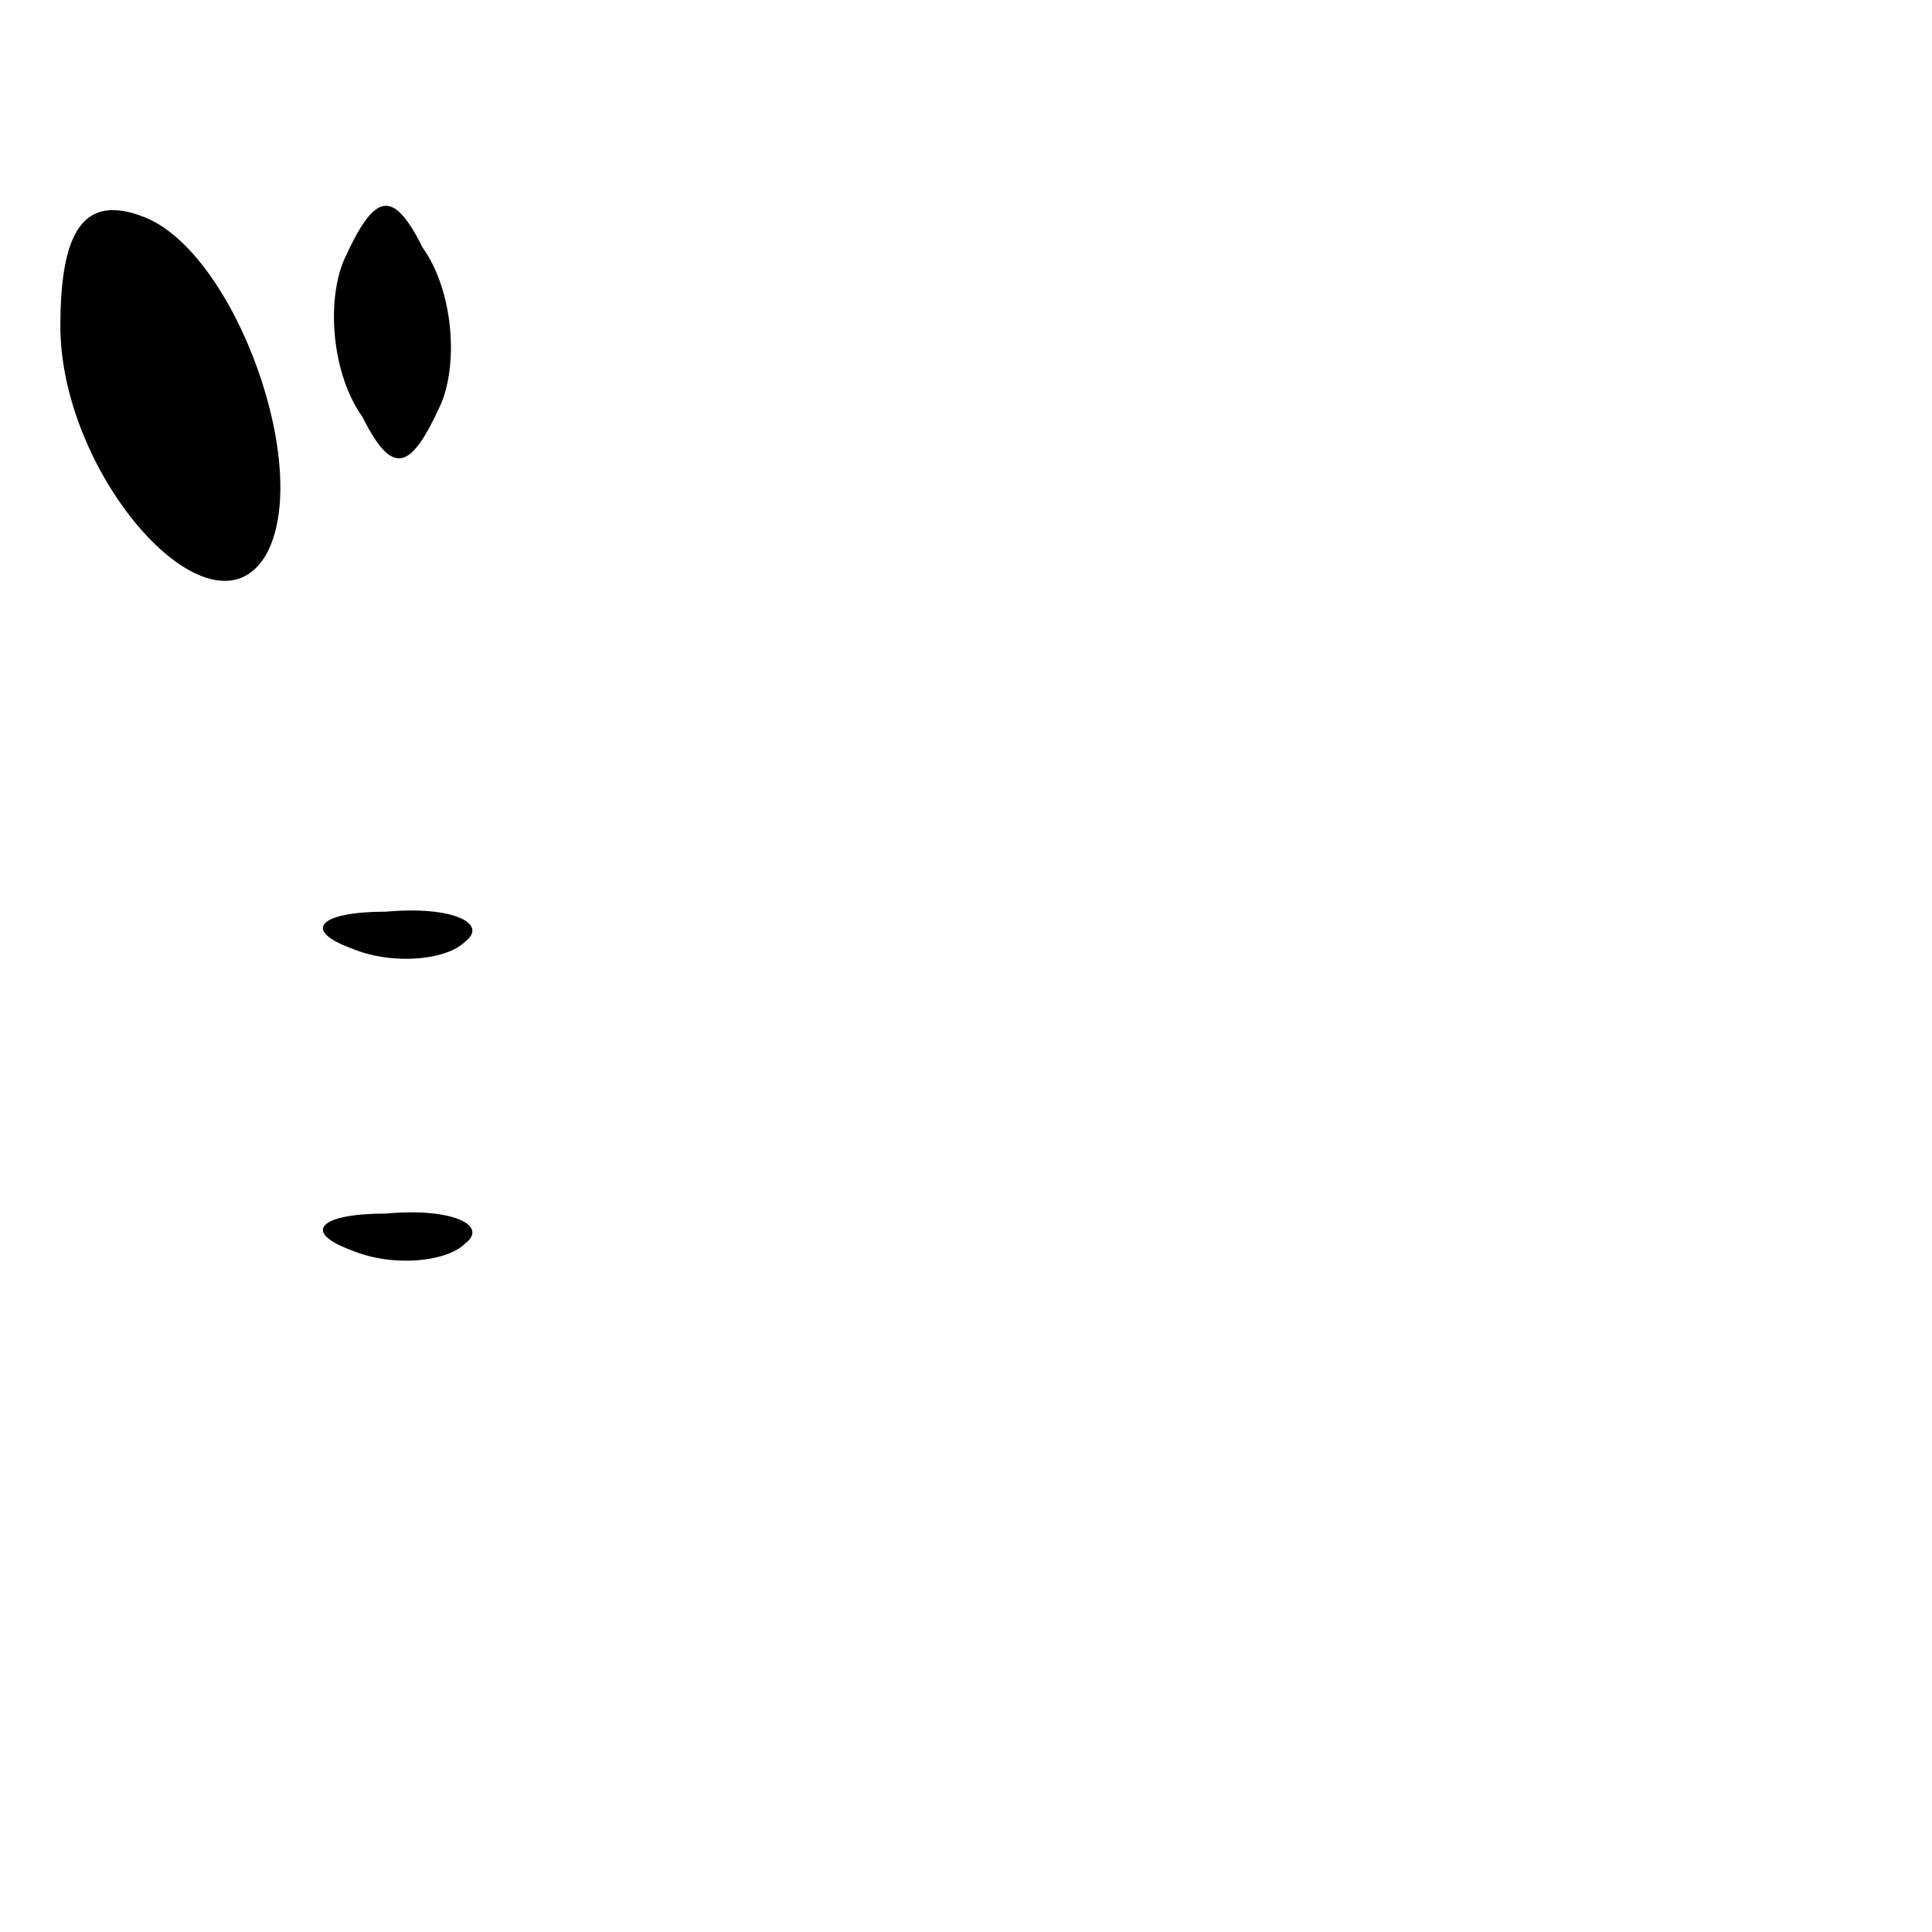 <?xml version="1.0" standalone="no"?>
<!DOCTYPE svg PUBLIC "-//W3C//DTD SVG 20010904//EN"
 "http://www.w3.org/TR/2001/REC-SVG-20010904/DTD/svg10.dtd">
<svg version="1.0" xmlns="http://www.w3.org/2000/svg"
 width="32pt" height="32pt" viewBox="0 0 32 32"
 preserveAspectRatio="xMidYMid meet">
<g transform="translate(0,32) scale(0.1,-0.1)"
fill="#000000" stroke="none">
<path fill="#000000" stroke="none" d="M10 266 c0 -25 25 -53 34 -38 8 14 -5
50 -20 56 -10 4 -14 -2 -14 -18z"/>
<path fill="#000000" stroke="none" d="M57 277 c-3 -7 -2 -19 3 -26 5 -10 8
-9 13 2 3 7 2 19 -3 26 -5 10 -8 9 -13 -2z"/>
<path fill="#000000" stroke="none" d="M58 163 c7 -3 16 -2 19 1 4 3 -2 6 -13
5 -11 0 -14 -3 -6 -6z"/>
<path fill="#000000" stroke="none" d="M58 113 c7 -3 16 -2 19 1 4 3 -2 6 -13
5 -11 0 -14 -3 -6 -6z"/>
</g>
</svg>
